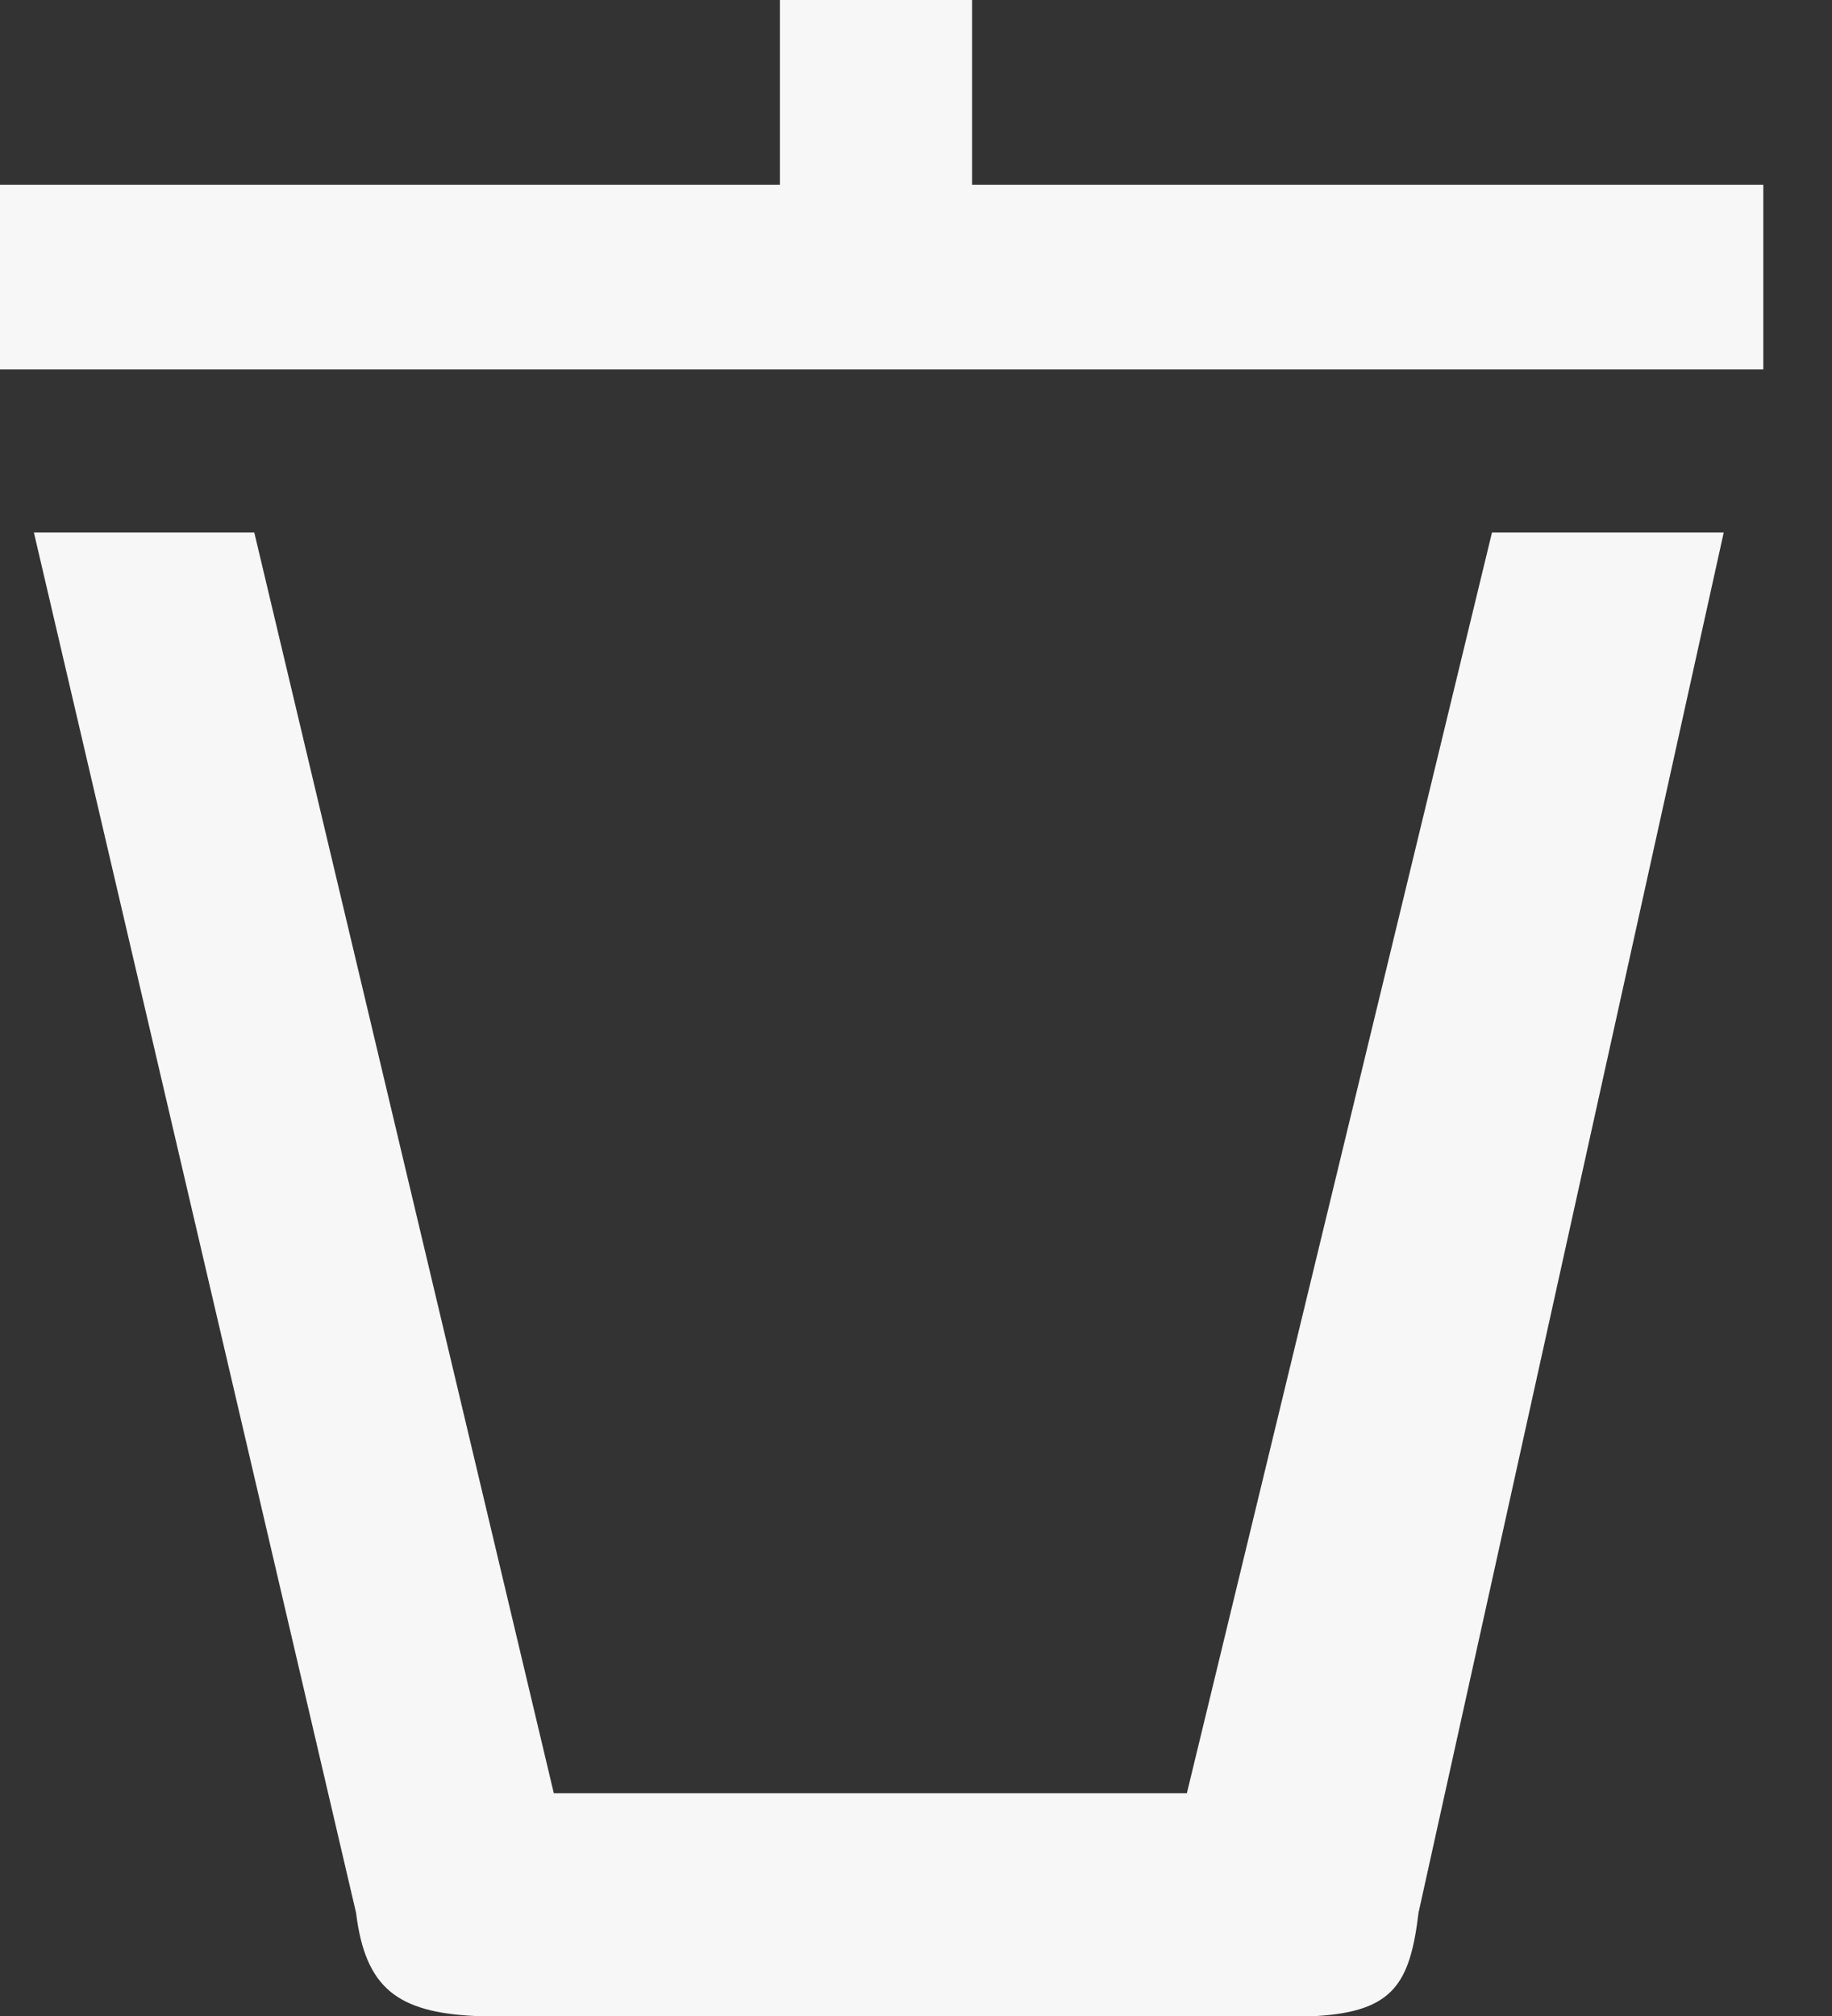 <svg width="20" height="22" viewBox="0 0 20 22" fill="none" xmlns="http://www.w3.org/2000/svg">
<rect x="0" y="0" width="20" height="22" fill="#333333" stroke="none"/>
<path d="M0 4.032V2.016H8.514V0H10.612V2.016H19.25V4.032H0Z" fill="#F7F7F7"/>
<path d="M2.776 5.811H0.37L3.887 20.873C3.988 21.698 4.341 21.958 5.183 22H14.376C15.211 21.949 15.394 21.644 15.486 20.873L18.818 5.811H16.288L12.957 19.569H6.046L2.776 5.811Z" fill="#F7F7F7"/>
</svg>
